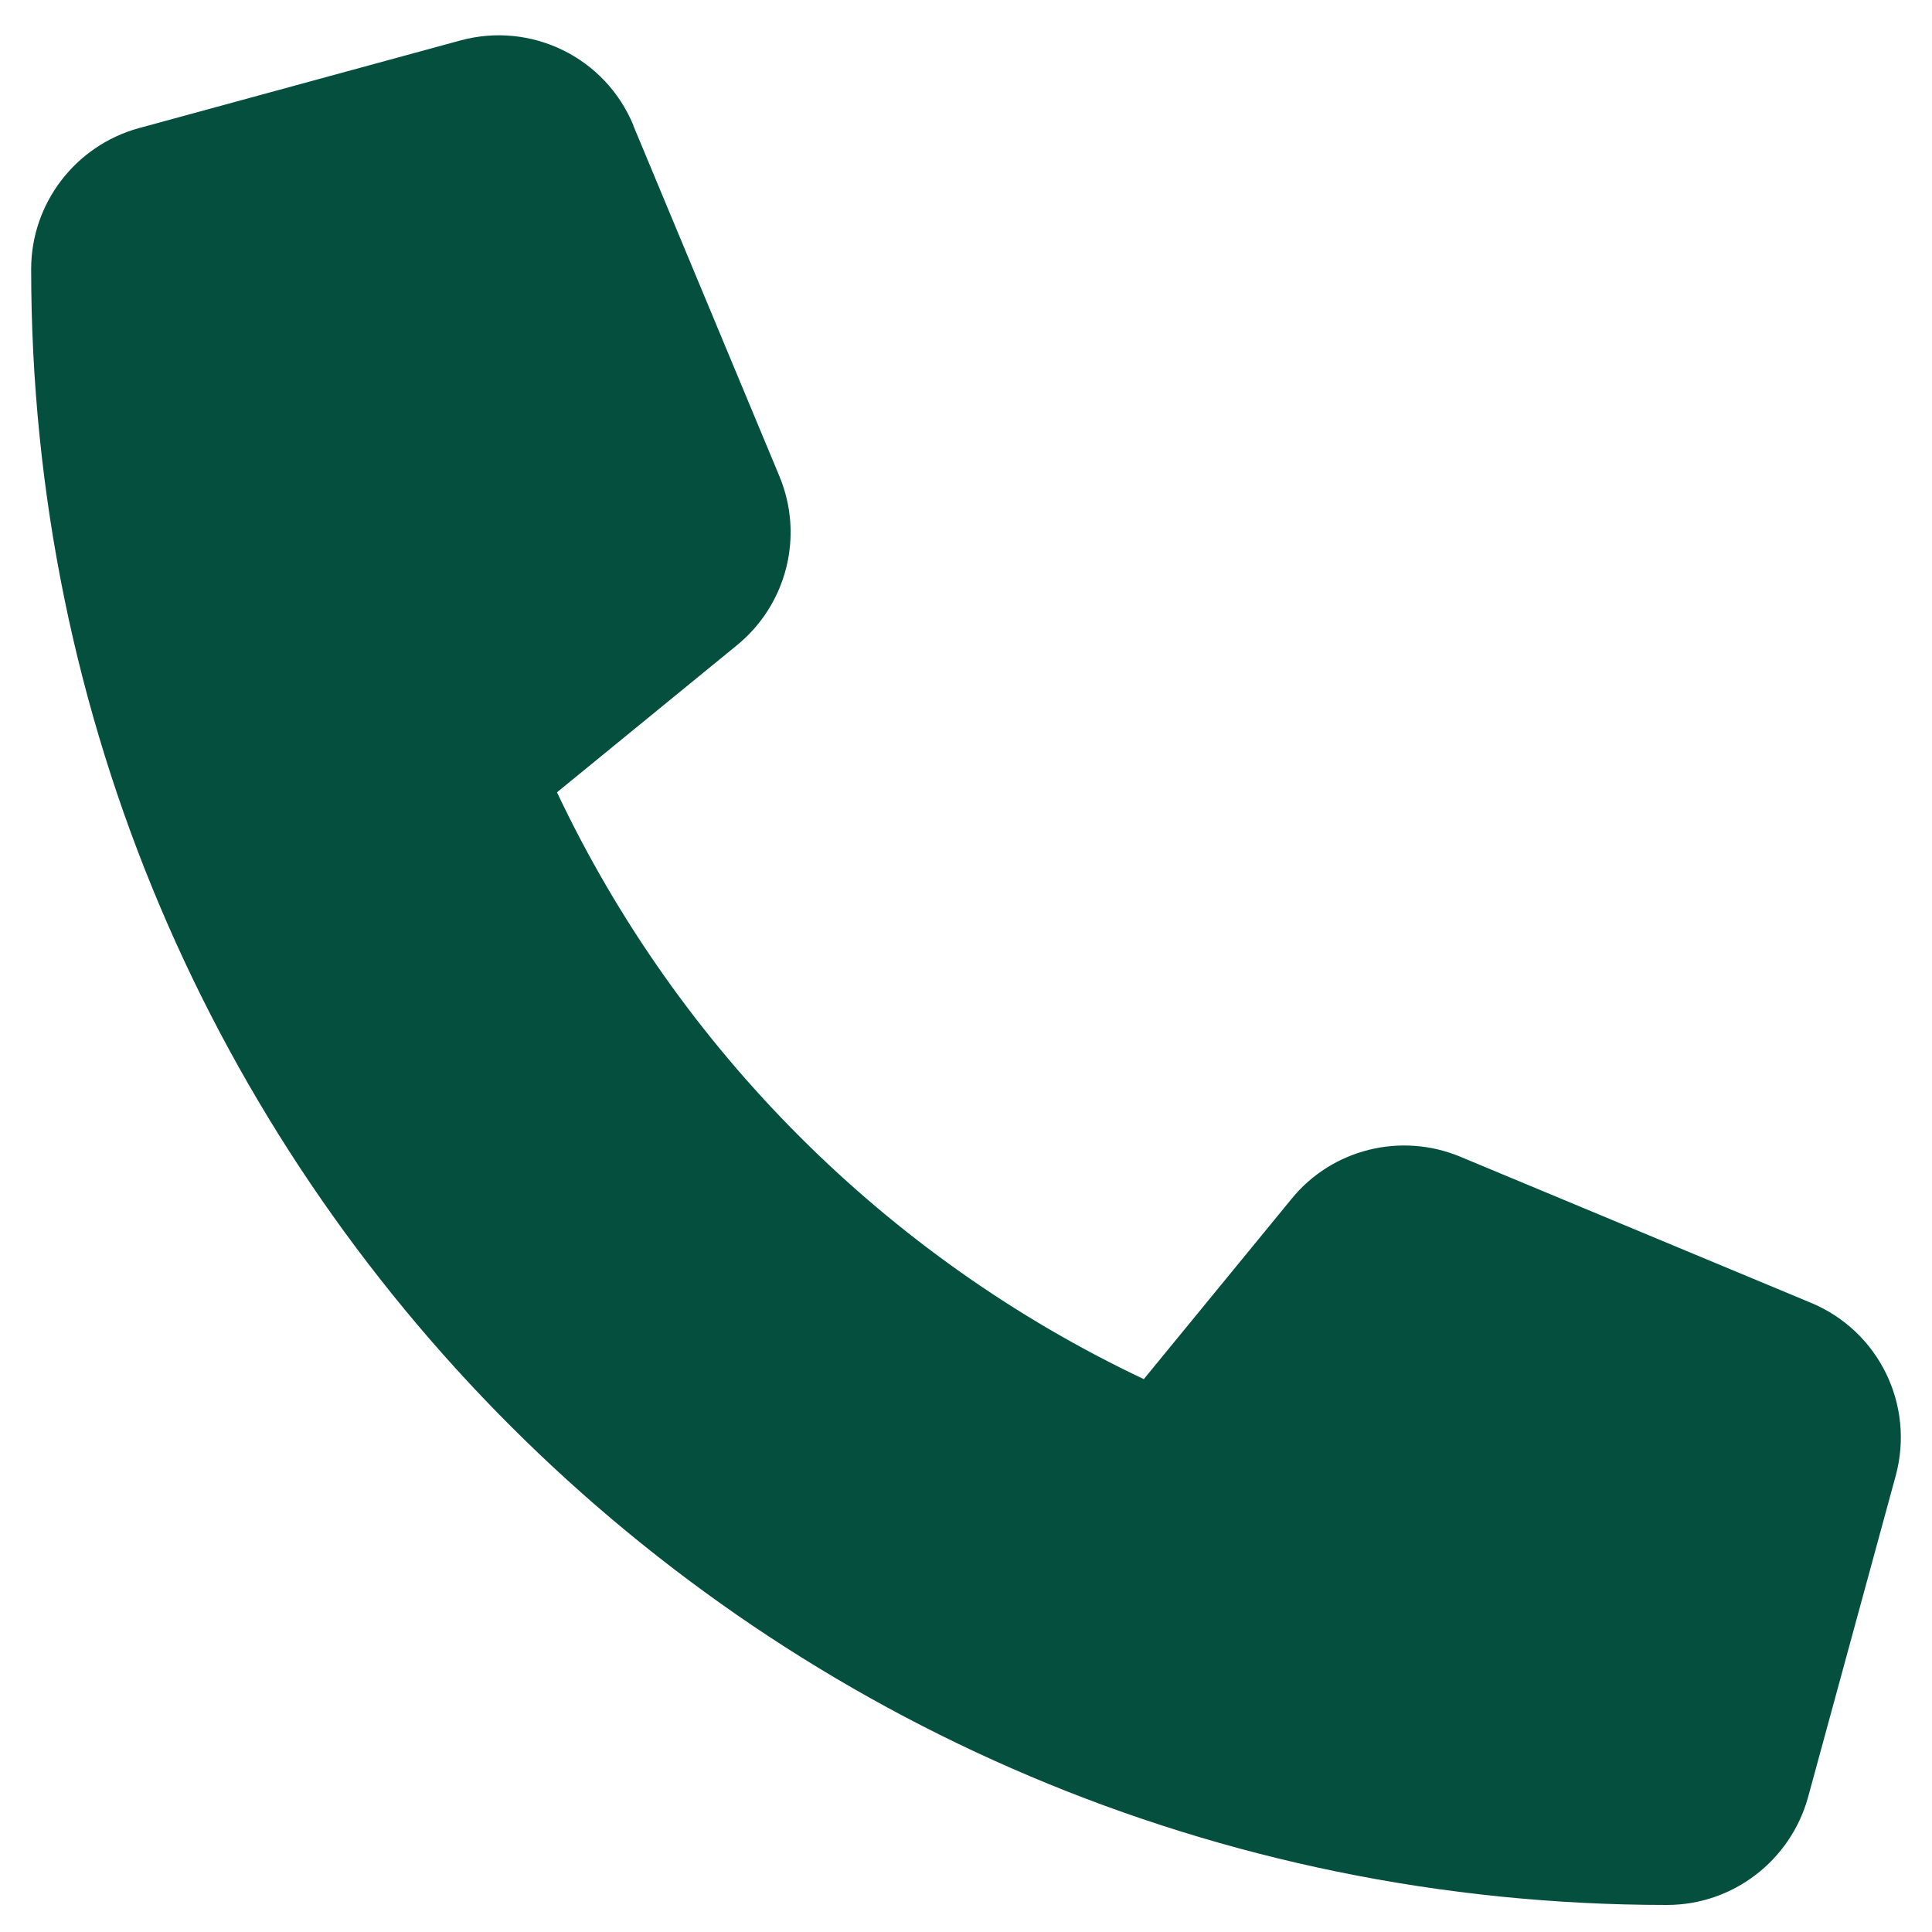 <svg width="16px" height="16px" viewBox="0 0 30 31" fill="none" xmlns="http://www.w3.org/2000/svg">
<path d="M9.662 2.009C9.211 0.919 8.021 0.339 6.884 0.65L1.728 2.056C0.709 2.337 0 3.263 0 4.317C0 18.813 11.753 30.566 26.249 30.566C27.303 30.566 28.229 29.857 28.511 28.838L29.917 23.682C30.227 22.545 29.647 21.356 28.557 20.904L22.933 18.561C21.977 18.162 20.87 18.438 20.22 19.241L17.853 22.129C13.728 20.178 10.388 16.838 8.437 12.713L11.326 10.352C12.128 9.696 12.404 8.594 12.005 7.639L9.662 2.015V2.009Z" fill="#054F3E"/>
</svg>
